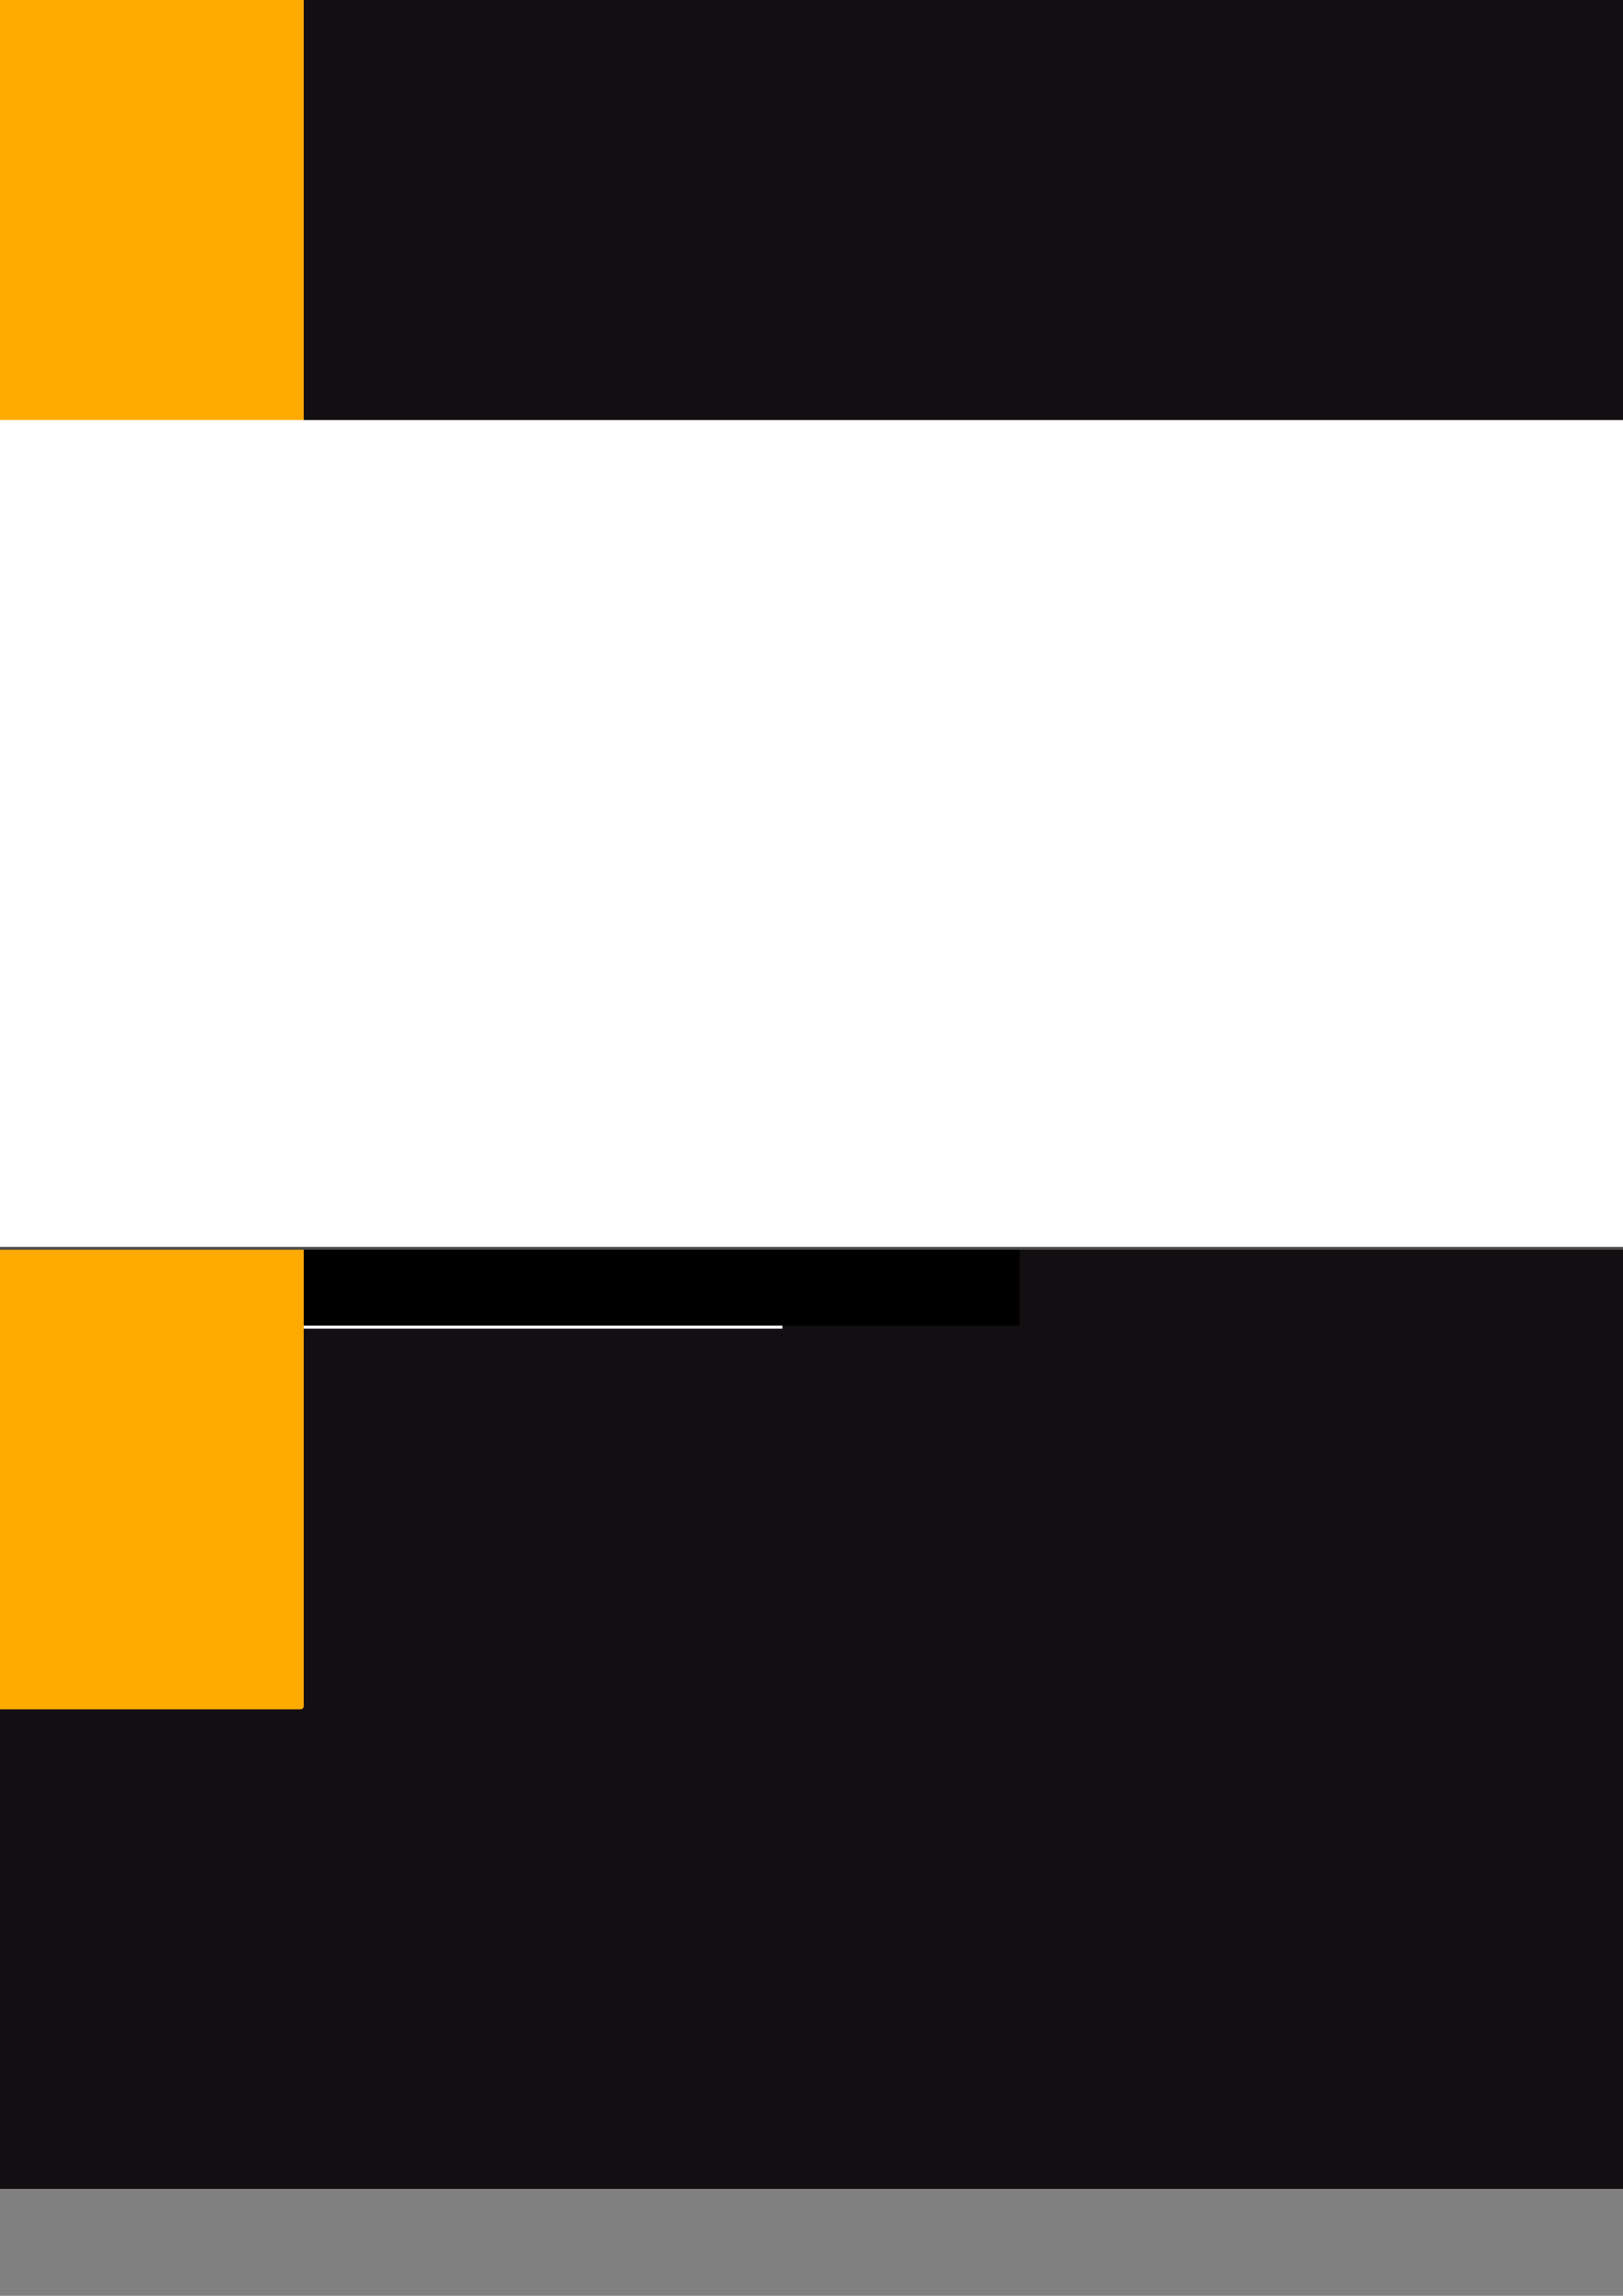 <?xml version="1.0" encoding="UTF-8" standalone="no"?>
<!-- Created with Inkscape (http://www.inkscape.org/) -->

<svg
   xmlns:dc="http://purl.org/dc/elements/1.1/"
   xmlns:cc="http://creativecommons.org/ns#"
   xmlns:rdf="http://www.w3.org/1999/02/22-rdf-syntax-ns#"
   xmlns:svg="http://www.w3.org/2000/svg"
   xmlns="http://www.w3.org/2000/svg"
   xmlns:sodipodi="http://sodipodi.sourceforge.net/DTD/sodipodi-0.dtd"
   xmlns:inkscape="http://www.inkscape.org/namespaces/inkscape"
   width="210mm"
   height="297mm"
   viewBox="0 0 210 297"
   version="1.1"
   id="svg8"
   inkscape:version="0.92.5 (2060ec1f9f, 2020-04-08)"
   sodipodi:docname="logo.svg">
  <rect x="0" y="0" width="210" height="297" fill="#808080" stroke="none"/>
  <defs
     id="defs2" />
  <sodipodi:namedview
     id="base"
     pagecolor="#ffffff"
     bordercolor="#666666"
     borderopacity="1.0"
     inkscape:pageopacity="0.0"
     inkscape:pageshadow="2"
     inkscape:zoom="0.98994949"
     inkscape:cx="658.21853"
     inkscape:cy="1999.6245"
     inkscape:document-units="mm"
     inkscape:current-layer="layer1"
     showgrid="false"
     inkscape:window-width="1920"
     inkscape:window-height="1051"
     inkscape:window-x="1920"
     inkscape:window-y="60"
     inkscape:window-maximized="1" />
  <g
     inkscape:label="Layer 1"
     inkscape:groupmode="layer"
     id="layer1">
    <g
       id="g872"
       transform="translate(176.893,-269.119)"
       inkscape:export-filename="/home/alessandro/Projects/Iwtraining/FRONT-07/store-app/public/logo.png"
       inkscape:export-xdpi="67.650002"
       inkscape:export-ydpi="67.650002">
      <rect
         ry="7.56"
         y="65.679"
         x="16.253"
         height="46.113"
         width="46.113"
         id="rect850"
         style="fill:#ffaa00;fill-opacity:1;stroke:none;stroke-width:0.464;stroke-miterlimit:4;stroke-dasharray:none;stroke-opacity:1" />
      <flowRoot
         transform="matrix(0.896,0,0,0.896,-57.545,-176.784)"
         style="font-style:normal;font-weight:normal;font-size:40px;line-height:1.25;font-family:sans-serif;letter-spacing:0px;word-spacing:0px;fill:#ffffff;fill-opacity:1;stroke:none"
         id="flowRoot834"
         xml:space="preserve"><flowRegion
           style="fill:#ffffff"
           id="flowRegion836"><rect
             style="fill:#ffffff"
             y="271.091"
             x="91.429"
             height="192.857"
             width="662.857"
             id="rect838" /></flowRegion><flowPara
           style="font-style:normal;font-variant:normal;font-weight:normal;font-stretch:normal;font-family:Althea;-inkscape-font-specification:Althea"
           id="flowPara840">iw</flowPara></flowRoot>      <flowRoot
         xml:space="preserve"
         id="flowRoot848"
         style="font-style:normal;font-weight:normal;font-size:40px;line-height:1.25;font-family:sans-serif;letter-spacing:0px;word-spacing:0px;fill:#000000;fill-opacity:1;stroke:none"
         transform="matrix(0.898,0,0,0.898,-13.387,-178.257)"><flowRegion
           id="flowRegion844"><rect
             id="rect842"
             width="662.857"
             height="192.857"
             x="91.429"
             y="271.091" /></flowRegion><flowPara
           style="font-style:normal;font-variant:normal;font-weight:normal;font-stretch:normal;font-family:Comfortaa;-inkscape-font-specification:Comfortaa"
           id="flowPara846">Store</flowPara></flowRoot>      <rect
         style="fill:#ffaa00;fill-opacity:1;stroke:none;stroke-width:0.079;stroke-miterlimit:4;stroke-dasharray:none;stroke-opacity:1"
         id="rect852"
         width="81.927"
         height="0.756"
         x="74.466"
         y="101.732"
         ry="0.378" />
      <rect
         ry="0.378"
         y="104.907"
         x="89.032"
         height="0.756"
         width="52.795"
         id="rect856"
         style="fill:#ffaa00;fill-opacity:1;stroke:none;stroke-width:0.064;stroke-miterlimit:4;stroke-dasharray:none;stroke-opacity:1" />
      <rect
         style="fill:#ffaa00;fill-opacity:1;stroke:none;stroke-width:0.048;stroke-miterlimit:4;stroke-dasharray:none;stroke-opacity:1"
         id="rect858"
         width="30.611"
         height="0.756"
         x="100.124"
         y="108.082"
         ry="0.378" />
    </g>
    <rect
       style="fill:#120e12;fill-opacity:1;stroke:none;stroke-width:1.125;stroke-miterlimit:4;stroke-dasharray:none;stroke-opacity:1"
       id="rect874"
       width="810.381"
       height="409.465"
       x="-425.601"
       y="-126.333"
       ry="0.512" />
    <rect
       ry="0.375"
       y="-76.44"
       x="-334.131"
       height="299.852"
       width="167.065"
       id="rect876"
       style="fill:#ffffff;fill-opacity:1;stroke:none;stroke-width:0.437;stroke-miterlimit:4;stroke-dasharray:none;stroke-opacity:1" />
    <g
       transform="matrix(0.672,0,0,0.672,-314.311,11.329)"
       id="g872-3">
      <rect
         ry="7.56"
         y="65.679"
         x="16.253"
         height="46.113"
         width="46.113"
         id="rect850-6"
         style="fill:#ffaa00;fill-opacity:1;stroke:none;stroke-width:0.464;stroke-miterlimit:4;stroke-dasharray:none;stroke-opacity:1" />
      <flowRoot
         transform="matrix(0.896,0,0,0.896,-57.545,-176.784)"
         style="font-style:normal;font-weight:normal;font-size:40px;line-height:1.25;font-family:sans-serif;letter-spacing:0px;word-spacing:0px;fill:#ffffff;fill-opacity:1;stroke:none"
         id="flowRoot834-7"
         xml:space="preserve"><flowRegion
           style="fill:#ffffff"
           id="flowRegion836-5"><rect
             style="fill:#ffffff"
             y="271.091"
             x="91.429"
             height="192.857"
             width="662.857"
             id="rect838-3" /></flowRegion><flowPara
           style="font-style:normal;font-variant:normal;font-weight:normal;font-stretch:normal;font-family:Althea;-inkscape-font-specification:Althea"
           id="flowPara840-5">iw</flowPara></flowRoot>      <flowRoot
         xml:space="preserve"
         id="flowRoot848-6"
         style="font-style:normal;font-weight:normal;font-size:40px;line-height:1.25;font-family:sans-serif;letter-spacing:0px;word-spacing:0px;fill:#000000;fill-opacity:1;stroke:none"
         transform="matrix(0.898,0,0,0.898,-13.387,-178.257)"><flowRegion
           id="flowRegion844-2"><rect
             id="rect842-9"
             width="662.857"
             height="192.857"
             x="91.429"
             y="271.091" /></flowRegion><flowPara
           style="font-style:normal;font-variant:normal;font-weight:normal;font-stretch:normal;font-family:Comfortaa;-inkscape-font-specification:Comfortaa"
           id="flowPara846-1">Store</flowPara></flowRoot>      <rect
         style="fill:#ffaa00;fill-opacity:1;stroke:none;stroke-width:0.079;stroke-miterlimit:4;stroke-dasharray:none;stroke-opacity:1"
         id="rect852-2"
         width="81.927"
         height="0.756"
         x="74.466"
         y="101.732"
         ry="0.378" />
      <rect
         ry="0.378"
         y="104.907"
         x="89.032"
         height="0.756"
         width="52.795"
         id="rect856-7"
         style="fill:#ffaa00;fill-opacity:1;stroke:none;stroke-width:0.064;stroke-miterlimit:4;stroke-dasharray:none;stroke-opacity:1" />
      <rect
         style="fill:#ffaa00;fill-opacity:1;stroke:none;stroke-width:0.048;stroke-miterlimit:4;stroke-dasharray:none;stroke-opacity:1"
         id="rect858-0"
         width="30.611"
         height="0.756"
         x="100.124"
         y="108.082"
         ry="0.378" />
    </g>
    <rect
       style="fill:#ffaa00;fill-opacity:1;stroke:none;stroke-width:0.437;stroke-miterlimit:4;stroke-dasharray:none;stroke-opacity:1"
       id="rect929"
       width="167.065"
       height="299.852"
       x="-127.756"
       y="-78.708"
       ry="0.375" />
    <g
       transform="matrix(0.618,0,0,0.618,-100.375,14.018)"
       id="g955"
       style="fill:#ffffff">
      <rect
         style="fill:#ffffff;fill-opacity:1;stroke:none;stroke-width:0.464;stroke-miterlimit:4;stroke-dasharray:none;stroke-opacity:1"
         id="rect931"
         width="46.113"
         height="46.113"
         x="16.253"
         y="65.679"
         ry="7.56" />
      <flowRoot
         xml:space="preserve"
         id="flowRoot939"
         style="font-style:normal;font-weight:normal;font-size:40px;line-height:1.25;font-family:sans-serif;letter-spacing:0px;word-spacing:0px;fill:#4d4d4d;fill-opacity:1;stroke:none"
         transform="matrix(0.896,0,0,0.896,-57.545,-176.784)"><flowRegion
           id="flowRegion935"
           style="fill:#4d4d4d"><rect
             id="rect933"
             width="662.857"
             height="192.857"
             x="91.429"
             y="271.091"
             style="fill:#4d4d4d" /></flowRegion><flowPara
           id="flowPara937"
           style="font-style:normal;font-variant:normal;font-weight:normal;font-stretch:normal;font-family:Althea;-inkscape-font-specification:Althea;fill:#4d4d4d">iw</flowPara></flowRoot>      <flowRoot
         transform="matrix(0.898,0,0,0.898,-13.387,-178.257)"
         style="font-style:normal;font-weight:normal;font-size:40px;line-height:1.25;font-family:sans-serif;letter-spacing:0px;word-spacing:0px;fill:#ffffff;fill-opacity:1;stroke:none"
         id="flowRoot947"
         xml:space="preserve"><flowRegion
           id="flowRegion943"
           style="fill:#ffffff"><rect
             y="271.091"
             x="91.429"
             height="192.857"
             width="662.857"
             id="rect941"
             style="fill:#ffffff" /></flowRegion><flowPara
           id="flowPara945"
           style="font-style:normal;font-variant:normal;font-weight:normal;font-stretch:normal;font-family:Comfortaa;-inkscape-font-specification:Comfortaa;fill:#ffffff">Store</flowPara></flowRoot>      <rect
         ry="0.378"
         y="101.732"
         x="74.466"
         height="0.756"
         width="81.927"
         id="rect949"
         style="fill:#ffffff;fill-opacity:1;stroke:none;stroke-width:0.079;stroke-miterlimit:4;stroke-dasharray:none;stroke-opacity:1" />
      <rect
         style="fill:#ffffff;fill-opacity:1;stroke:none;stroke-width:0.064;stroke-miterlimit:4;stroke-dasharray:none;stroke-opacity:1"
         id="rect951"
         width="52.795"
         height="0.756"
         x="89.032"
         y="104.907"
         ry="0.378" />
      <rect
         ry="0.378"
         y="108.082"
         x="100.124"
         height="0.756"
         width="30.611"
         id="rect953"
         style="fill:#ffffff;fill-opacity:1;stroke:none;stroke-width:0.048;stroke-miterlimit:4;stroke-dasharray:none;stroke-opacity:1" />
    </g>
    <rect
       ry="0.375"
       y="-68.881"
       x="447.524"
       height="299.852"
       width="167.065"
       id="rect957"
       style="fill:#333333;fill-opacity:1;stroke:none;stroke-width:0.437;stroke-miterlimit:4;stroke-dasharray:none;stroke-opacity:1" />
    <g
       transform="matrix(0.635,0,0,0.635,473.869,20.202)"
       id="g983">
      <rect
         style="fill:#ffaa00;fill-opacity:1;stroke:none;stroke-width:0.464;stroke-miterlimit:4;stroke-dasharray:none;stroke-opacity:1"
         id="rect959"
         width="46.113"
         height="46.113"
         x="16.253"
         y="65.679"
         ry="7.56" />
      <flowRoot
         xml:space="preserve"
         id="flowRoot967"
         style="font-style:normal;font-weight:normal;font-size:40px;line-height:1.25;font-family:sans-serif;letter-spacing:0px;word-spacing:0px;fill:#ffffff;fill-opacity:1;stroke:none"
         transform="matrix(0.896,0,0,0.896,-57.545,-176.784)"><flowRegion
           id="flowRegion963"
           style="fill:#ffffff"><rect
             id="rect961"
             width="662.857"
             height="192.857"
             x="91.429"
             y="271.091"
             style="fill:#ffffff" /></flowRegion><flowPara
           id="flowPara965"
           style="font-style:normal;font-variant:normal;font-weight:normal;font-stretch:normal;font-family:Althea;-inkscape-font-specification:Althea">iw</flowPara></flowRoot>      <flowRoot
         transform="matrix(0.898,0,0,0.898,-13.387,-178.257)"
         style="font-style:normal;font-weight:normal;font-size:40px;line-height:1.25;font-family:sans-serif;letter-spacing:0px;word-spacing:0px;fill:#ffffff;fill-opacity:1;stroke:none"
         id="flowRoot975"
         xml:space="preserve"><flowRegion
           id="flowRegion971"
           style="fill:#ffffff"><rect
             y="271.091"
             x="91.429"
             height="192.857"
             width="662.857"
             id="rect969"
             style="fill:#ffffff" /></flowRegion><flowPara
           id="flowPara973"
           style="font-style:normal;font-variant:normal;font-weight:normal;font-stretch:normal;font-family:Comfortaa;-inkscape-font-specification:Comfortaa;fill:#ffffff">Store</flowPara></flowRoot>      <rect
         ry="0.378"
         y="101.732"
         x="74.466"
         height="0.756"
         width="81.927"
         id="rect977"
         style="fill:#ffaa00;fill-opacity:1;stroke:none;stroke-width:0.079;stroke-miterlimit:4;stroke-dasharray:none;stroke-opacity:1" />
      <rect
         style="fill:#ffaa00;fill-opacity:1;stroke:none;stroke-width:0.064;stroke-miterlimit:4;stroke-dasharray:none;stroke-opacity:1"
         id="rect979"
         width="52.795"
         height="0.756"
         x="89.032"
         y="104.907"
         ry="0.378" />
      <rect
         ry="0.378"
         y="108.082"
         x="100.124"
         height="0.756"
         width="30.611"
         id="rect981"
         style="fill:#ffaa00;fill-opacity:1;stroke:none;stroke-width:0.048;stroke-miterlimit:4;stroke-dasharray:none;stroke-opacity:1" />
    </g>
  </g>
</svg>
